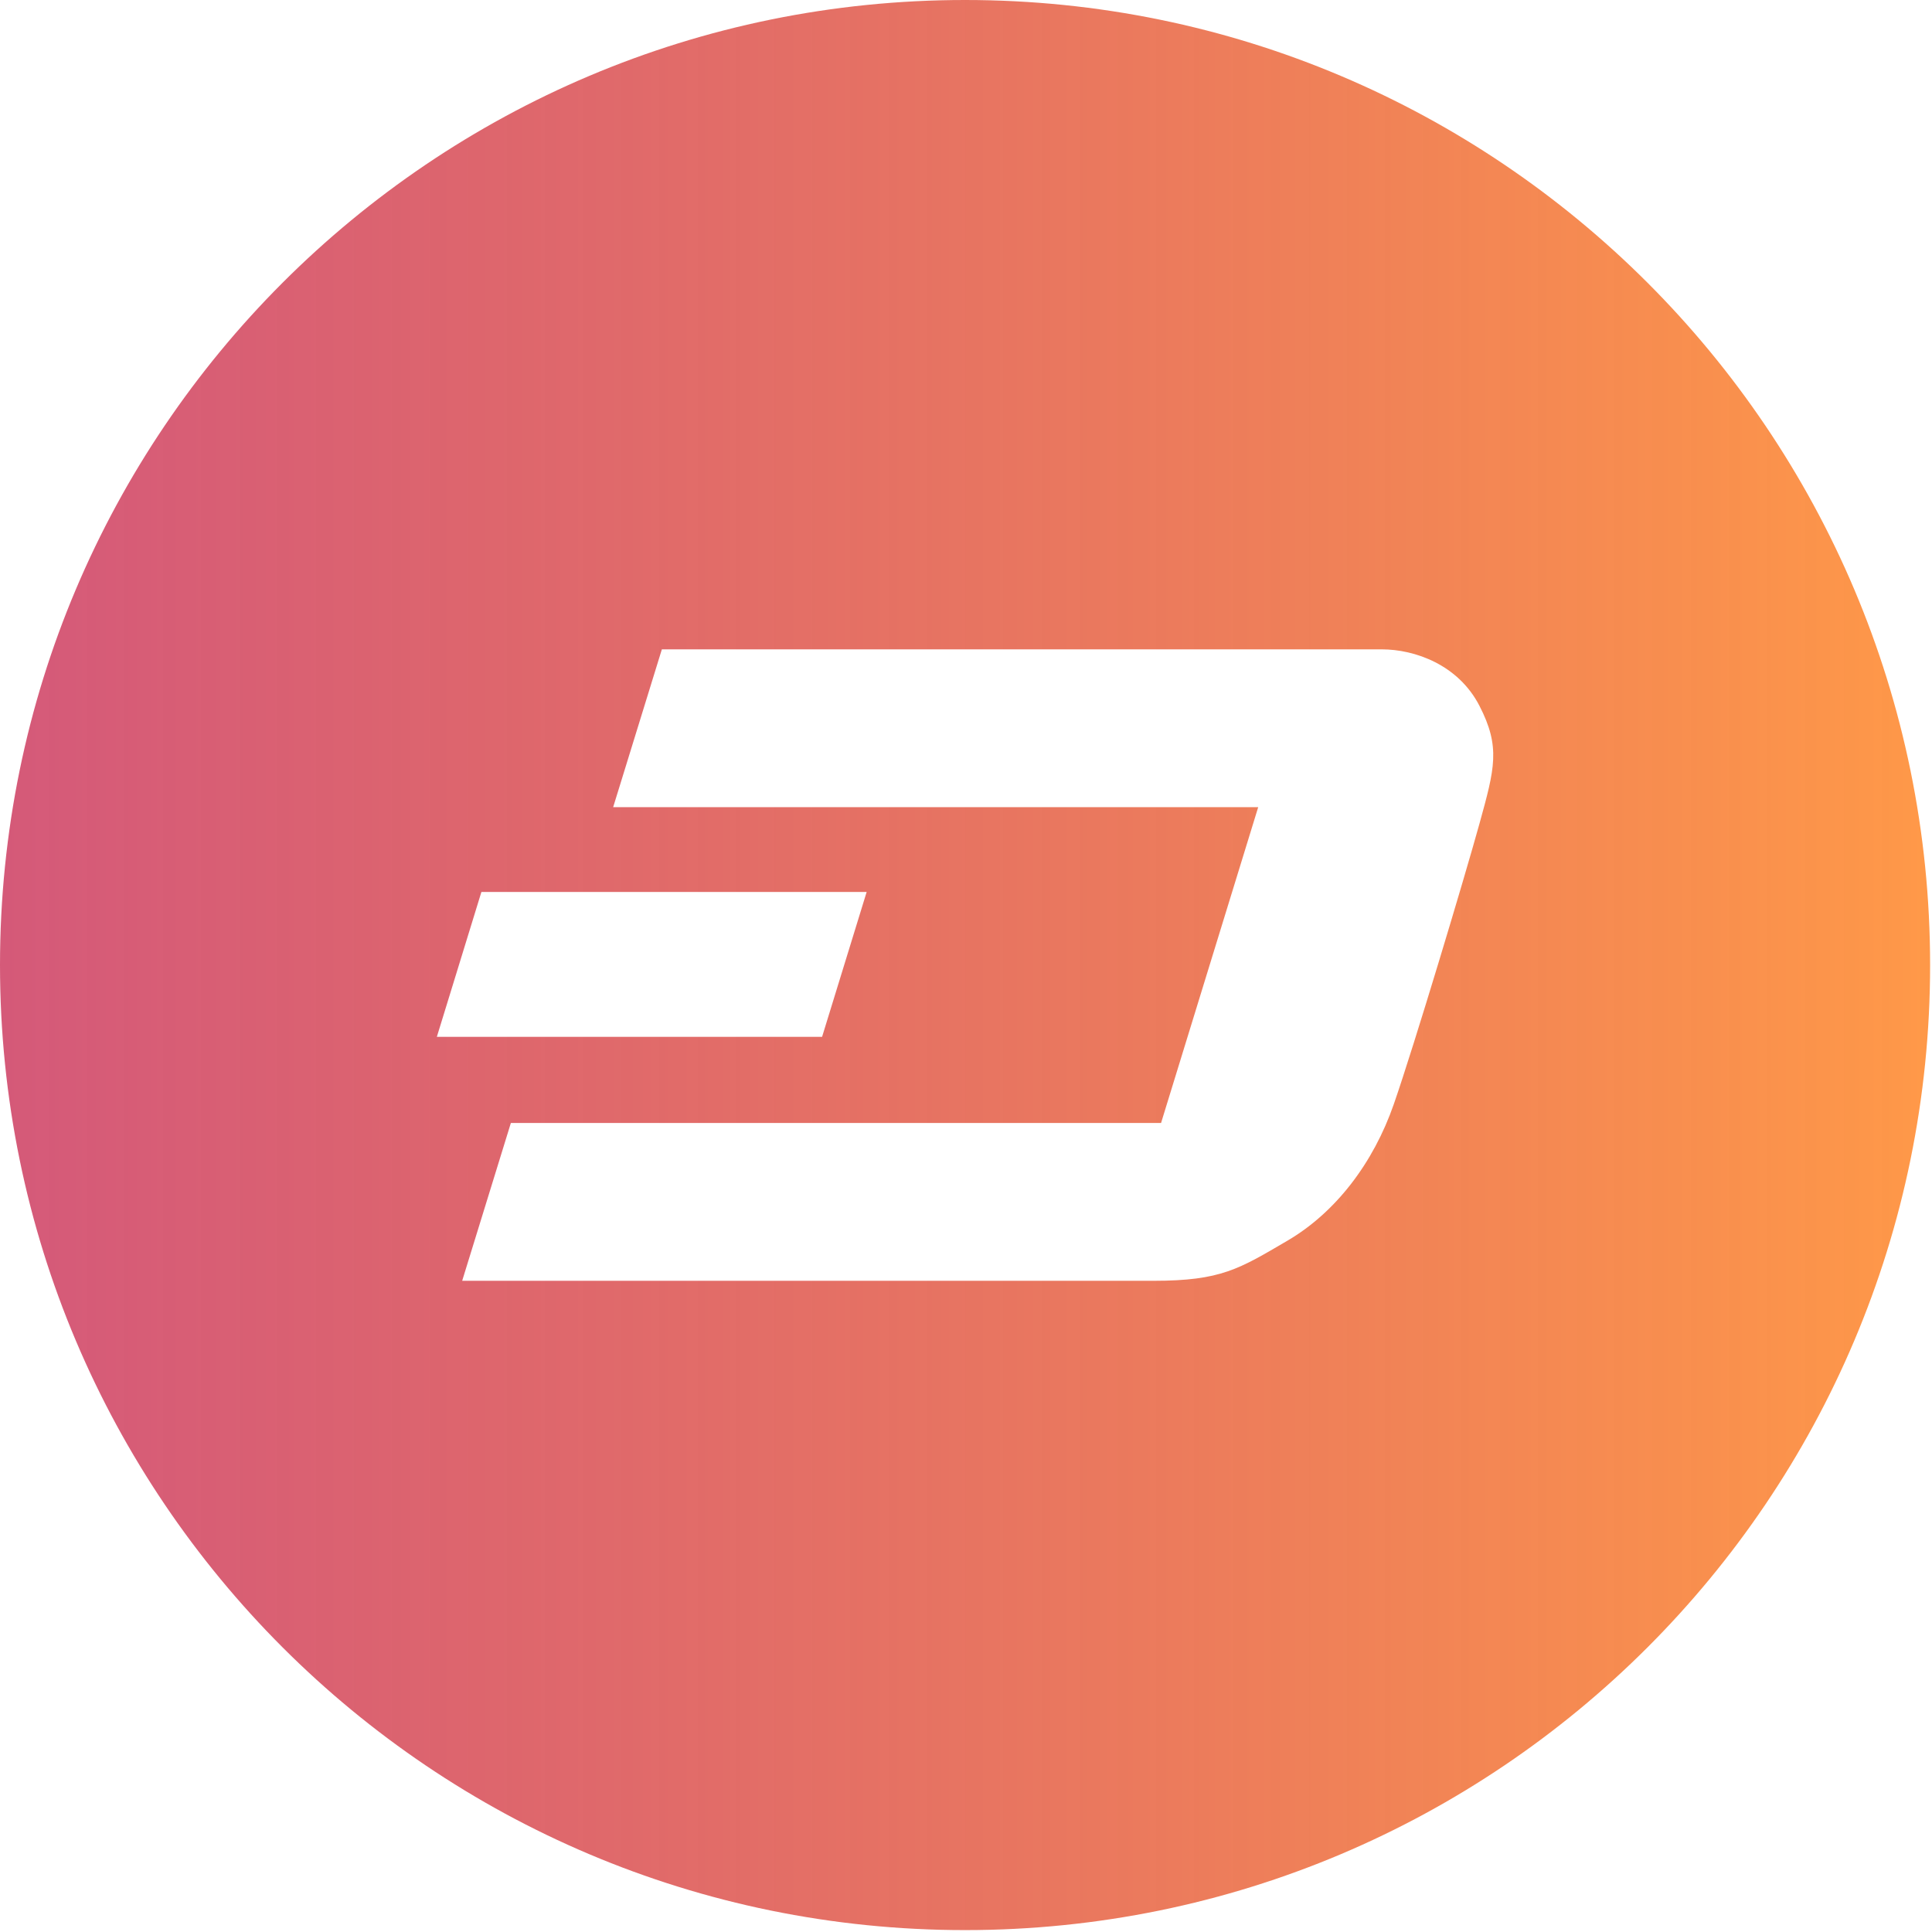 <?xml version="1.0" encoding="UTF-8" standalone="no"?>
<!DOCTYPE svg PUBLIC "-//W3C//DTD SVG 1.1//EN" "http://www.w3.org/Graphics/SVG/1.1/DTD/svg11.dtd">
<svg width="100%" height="100%" viewBox="0 0 227 227" version="1.1" xmlns="http://www.w3.org/2000/svg" xmlns:xlink="http://www.w3.org/1999/xlink" xml:space="preserve" style="fill-rule:evenodd;clip-rule:evenodd;stroke-linejoin:round;stroke-miterlimit:1.414;">
    <path d="M113.388,0C50.766,0 0,50.766 0,113.388C0,176.011 50.766,226.777 113.389,226.777C176.012,226.777 226.778,176.011 226.778,113.388C226.777,50.766 176.011,0 113.388,0ZM56.562,104.802L101.828,104.802L96.59,121.826L51.326,121.826L56.562,104.802ZM173.83,96.773C172.029,103.279 166.174,122.796 163.771,129.718C161.371,136.64 156.942,142.452 151.265,145.775C145.589,149.098 143.468,150.487 135.534,150.487L54.303,150.487L60.024,131.945L136.419,131.945L147.833,94.836L72.043,94.836L77.765,76.295L162.342,76.295C166.217,76.295 171.338,78.087 173.83,82.934C176.321,87.775 175.629,90.267 173.83,96.773L173.83,96.773Z" style="fill:url(#_Linear1);fill-rule:nonzero;"/>
    <defs>
        <linearGradient id="_Linear1" x1="0" y1="0" x2="1" y2="0" gradientUnits="userSpaceOnUse" gradientTransform="matrix(226.778,0,0,226.777,0,113.388)"><stop offset="0" style="stop-color:rgb(202,48,88);stop-opacity:0.8"/><stop offset="1" style="stop-color:rgb(255,153,72);stop-opacity:1"/></linearGradient>
    </defs>
</svg>
